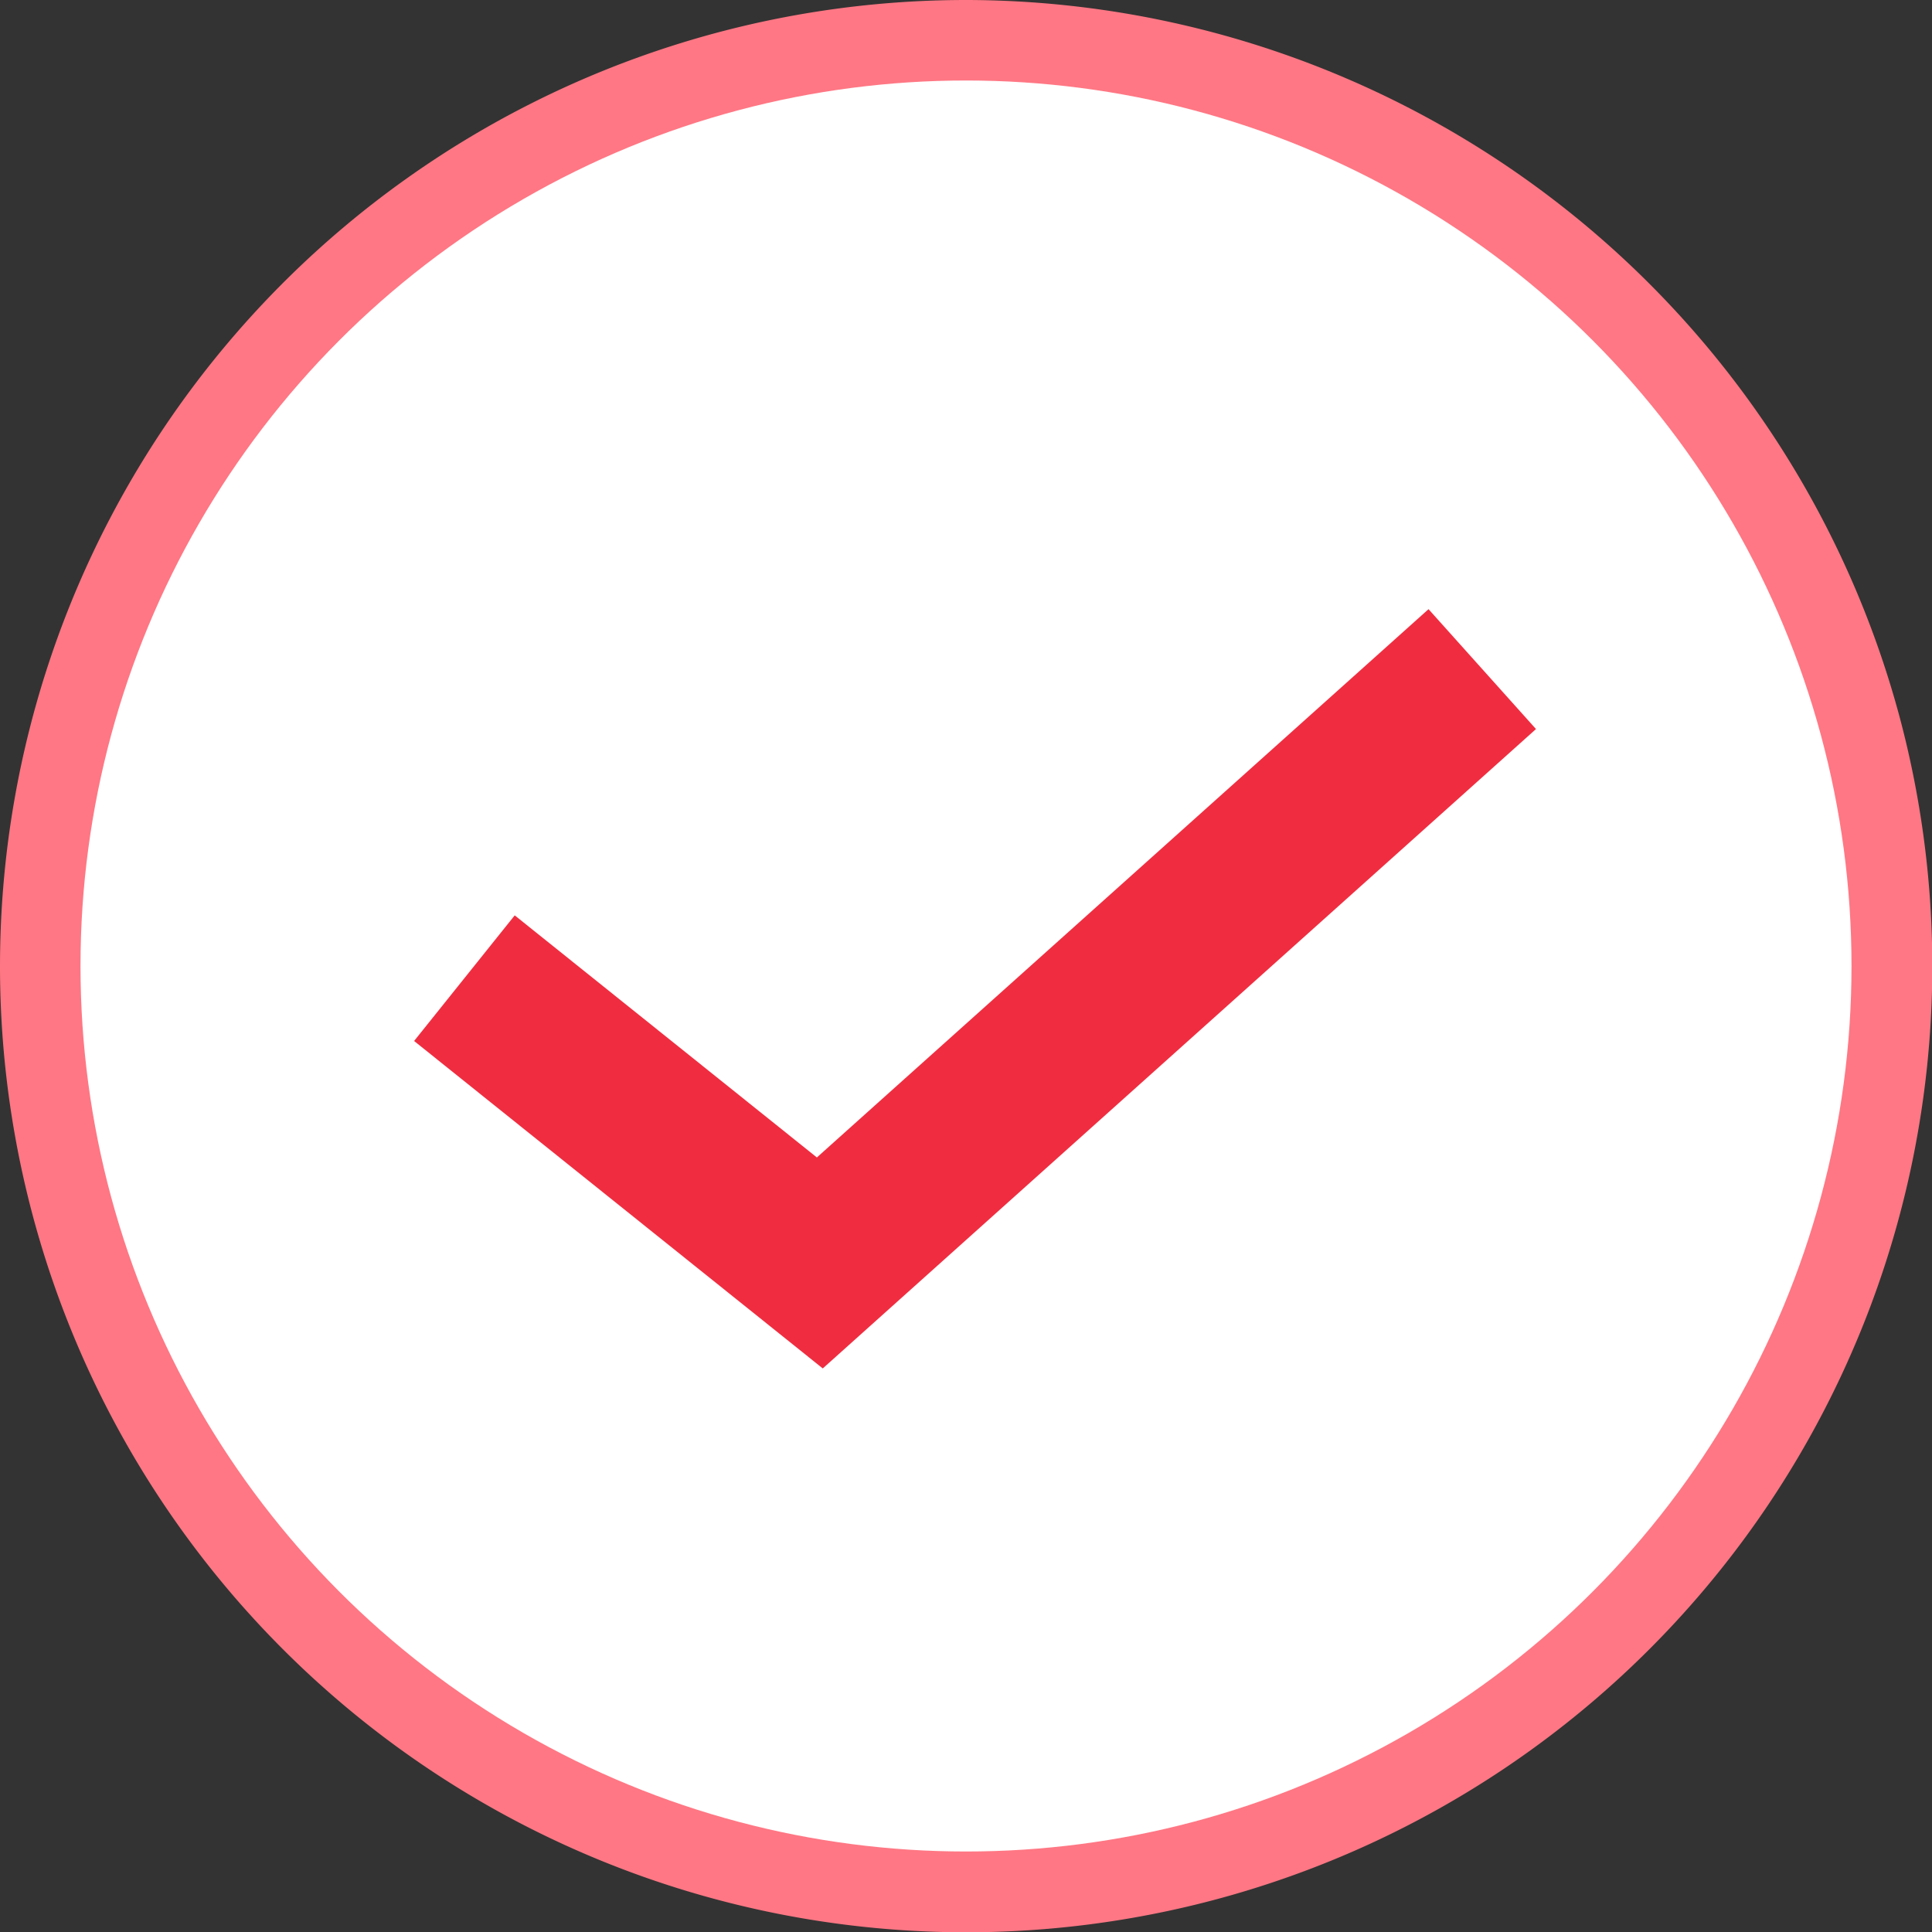 <svg xmlns="http://www.w3.org/2000/svg" width="96" height="96" viewBox="0 0 96 96">
  <rect x="0" y="0" width="96" height="96" fill="#333333" stroke="none"/>
  <g id="그룹_34612" data-name="그룹 34612" transform="translate(-10822 791)">
    <path id="패스_11505" data-name="패스 11505" d="M48,0A48.1,48.1,0,0,1,94.37,35.55,48.007,48.007,0,1,1,48,0Z" transform="translate(10822 -791)" fill="#ff7784"/>
    <circle id="타원_1069" data-name="타원 1069" cx="44" cy="44" r="44" transform="translate(10826 -787)" fill="#fff"/>
    <path id="패스_7969" data-name="패스 7969" d="M-17884.211-15271.047l-20.307-16.271,5-6.242,15.014,12.029,30.393-27.244,5.34,5.957Z" transform="translate(28747.094 14548.044)" fill="#f02d40"/>
  </g>
</svg>
